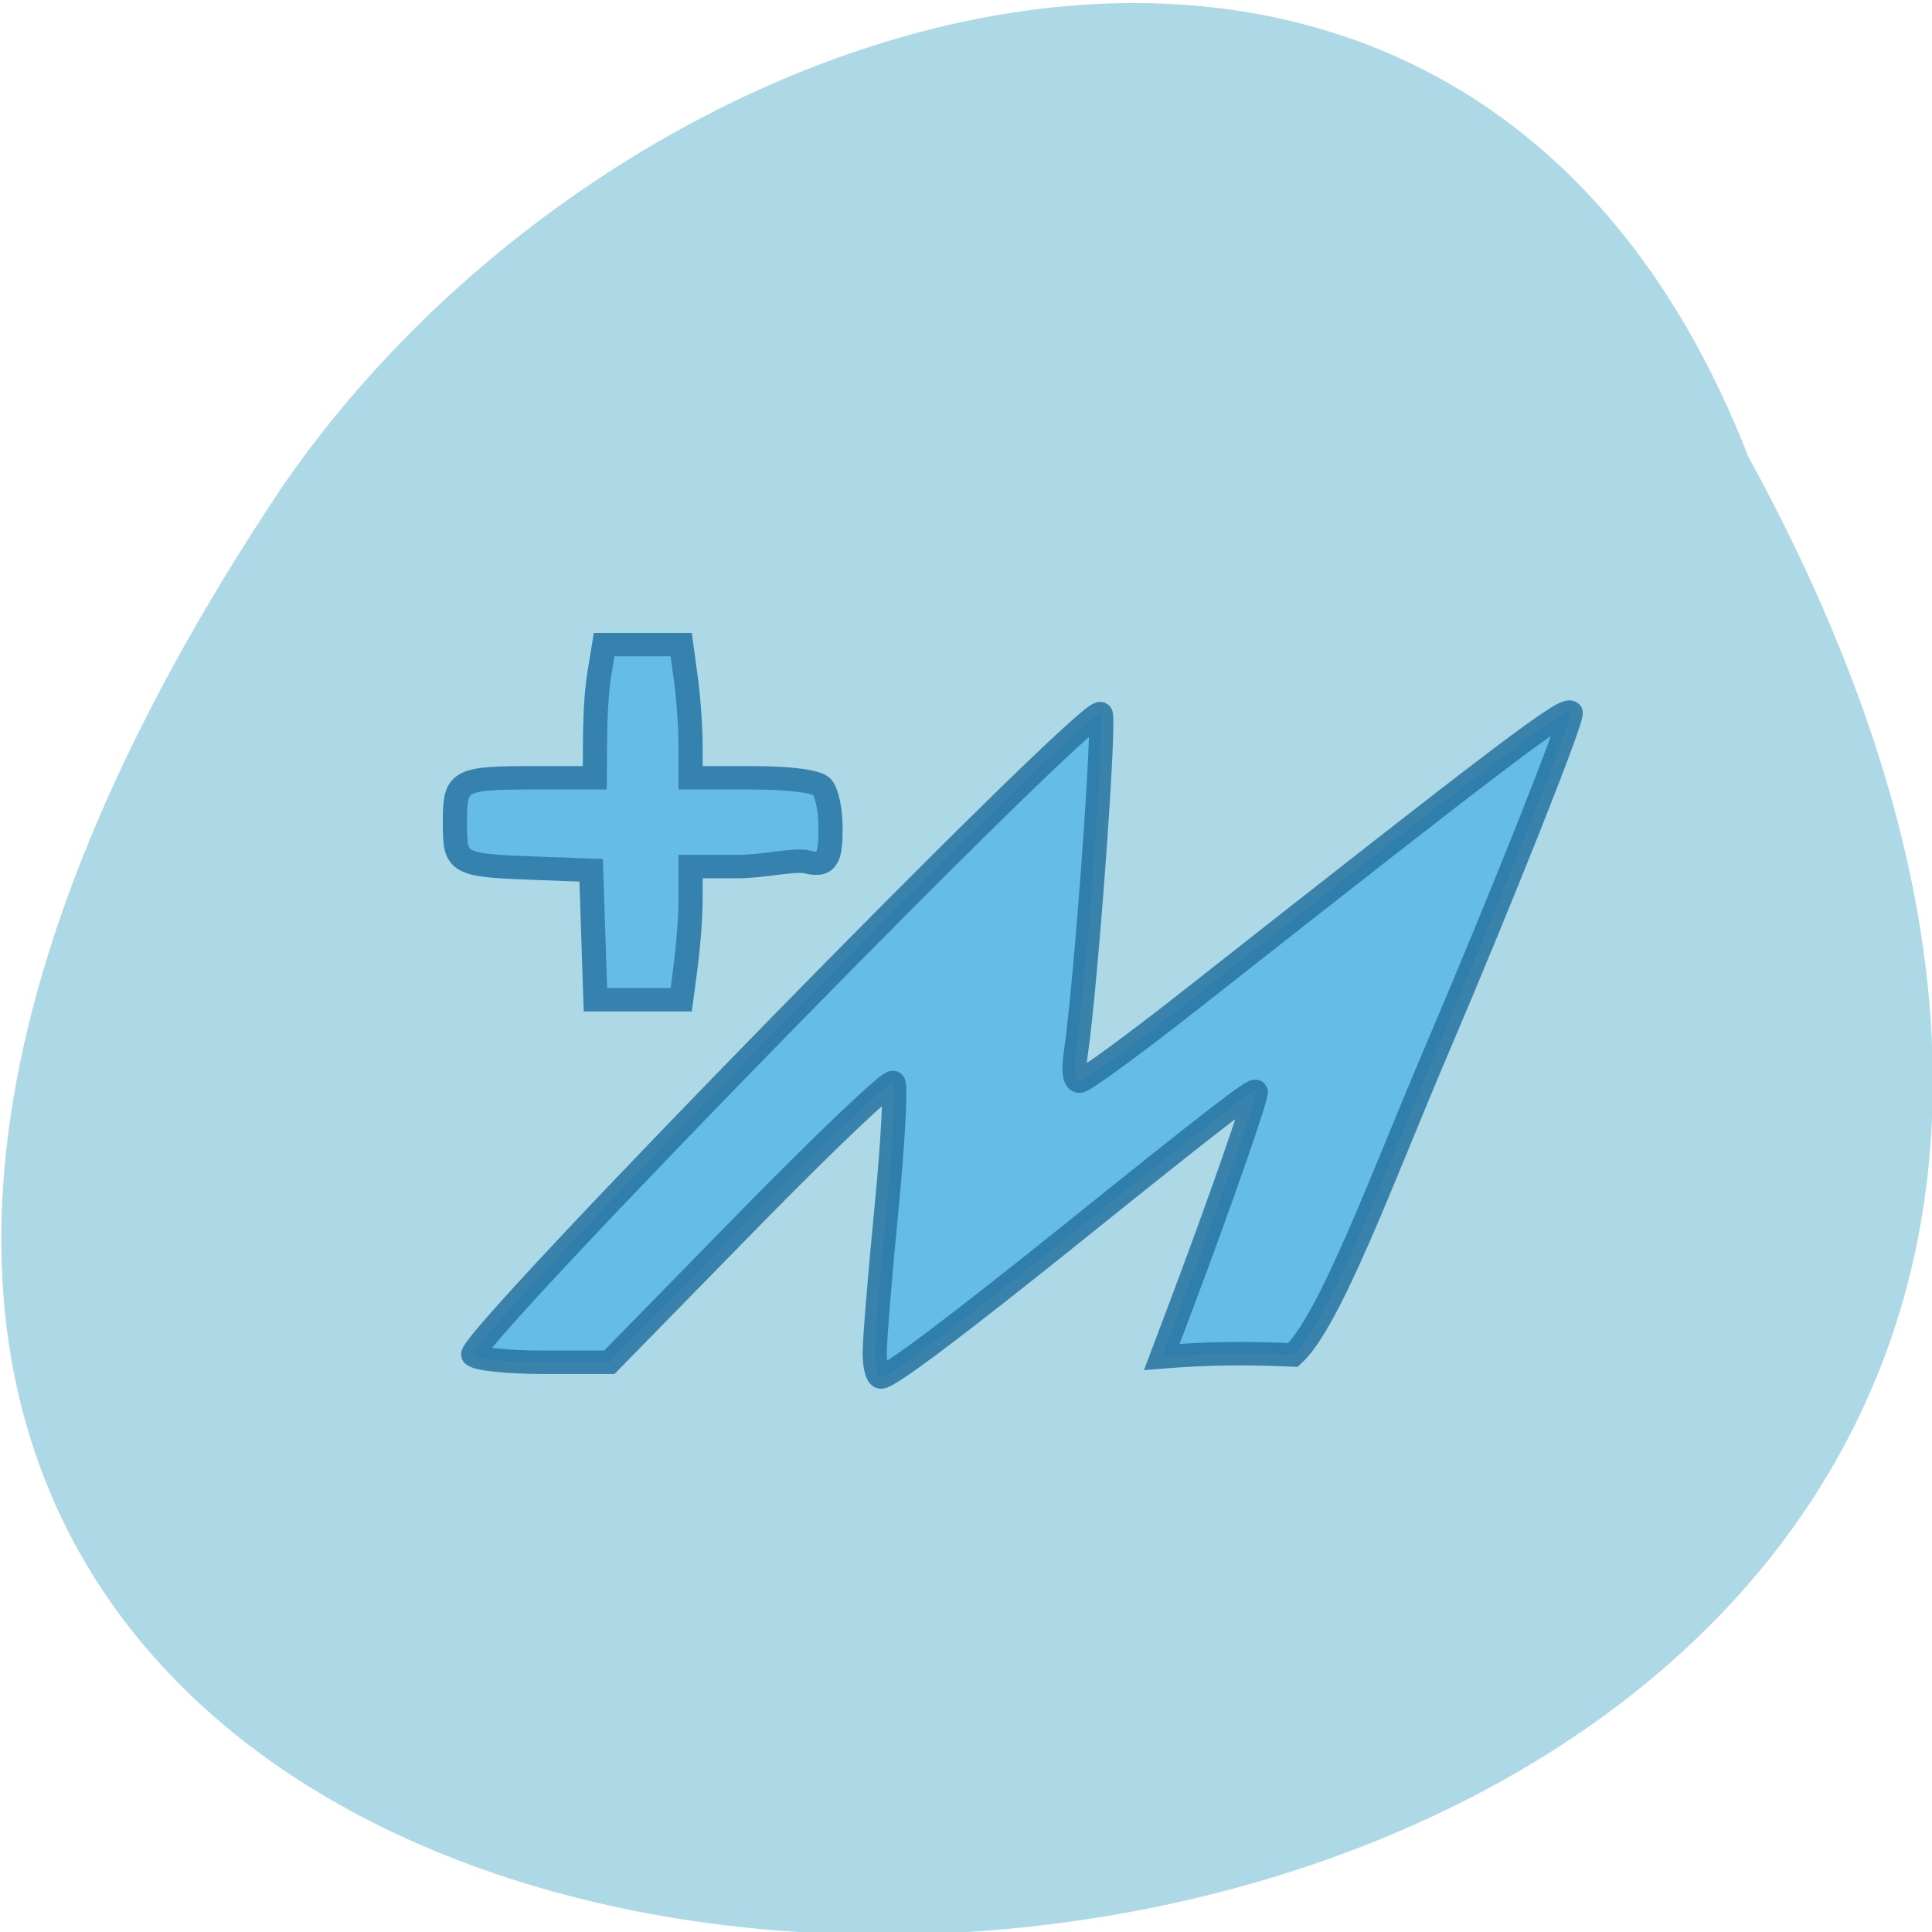 <svg xmlns="http://www.w3.org/2000/svg" viewBox="0 0 256 256"><g color="#000"><path d="m -429.05 1690.33 c 145.2 -221.6 -385.23 -232.05 -202.66 -3.617 48.21 58.77 163.57 87.45 202.66 3.617 z" transform="matrix(0.959 0 0 -1.148 643.11 2000.99)" fill="#add8e6"/></g><g transform="matrix(0.675 0 0 0.654 26.977 34.972)" fill="#65bce6" stroke-width="4.743"><path d="m 76.5 135.97 l -0.418 -13.12 l -10.12 -0.381 c -16.369 -0.617 -16.626 -0.759 -16.626 -9.23 0 -8.816 0.543 -9.126 16.02 -9.126 h 11.448 c 0.071 -7.108 -0.145 -14.347 0.928 -21.36 l 0.896 -5.621 c 5.04 0 10.09 0 15.13 0 l 0.919 6.954 c 0.506 3.825 0.919 9.896 0.919 13.491 v 6.536 h 12 c 7.405 0 12.664 0.689 13.735 1.799 0.954 0.989 1.735 4.615 1.735 8.06 0 5.81 -0.324 8.309 -4.518 7.195 -2.455 -0.652 -8.665 0.937 -13.735 0.937 h -9.217 v 6.536 c -0.053 7.01 -0.926 13.543 -1.839 20.445 -5.614 0 -11.229 0 -16.843 0 z" stroke="#3682ae"/><path d="m 131.74 220.68 c 0 -2.667 1.043 -15.863 2.318 -29.324 1.275 -13.461 1.867 -24.938 1.315 -25.504 -0.552 -0.566 -13.317 11.955 -28.366 27.825 l -27.362 28.855 h -12.902 c -7.188 0 -13.305 -0.675 -13.811 -1.525 -1.529 -2.565 121.14 -131.96 123.14 -129.89 0.948 0.983 -2.854 54.891 -4.855 68.837 -0.505 3.519 -0.227 5.621 0.743 5.621 0.852 0 10.857 -7.562 22.23 -16.805 61.57 -50.02 73.09 -59.02 74.17 -57.895 0.666 0.691 -13.226 36.803 -26.675 69.34 -9.954 24.08 -20.605 54.06 -27.832 60.839 -8.955 -0.414 -16.51 -0.375 -25.75 0.394 l 3.773 -10.324 c 7.629 -20.876 15.09 -42.998 14.661 -43.45 -0.484 -0.502 -8.01 5.503 -35.763 28.524 -22.916 19.01 -36.22 29.331 -37.796 29.331 -0.681 0 -1.239 -2.182 -1.239 -4.85 z" stroke-opacity="0.867" stroke="#2875a3"/></g></svg>